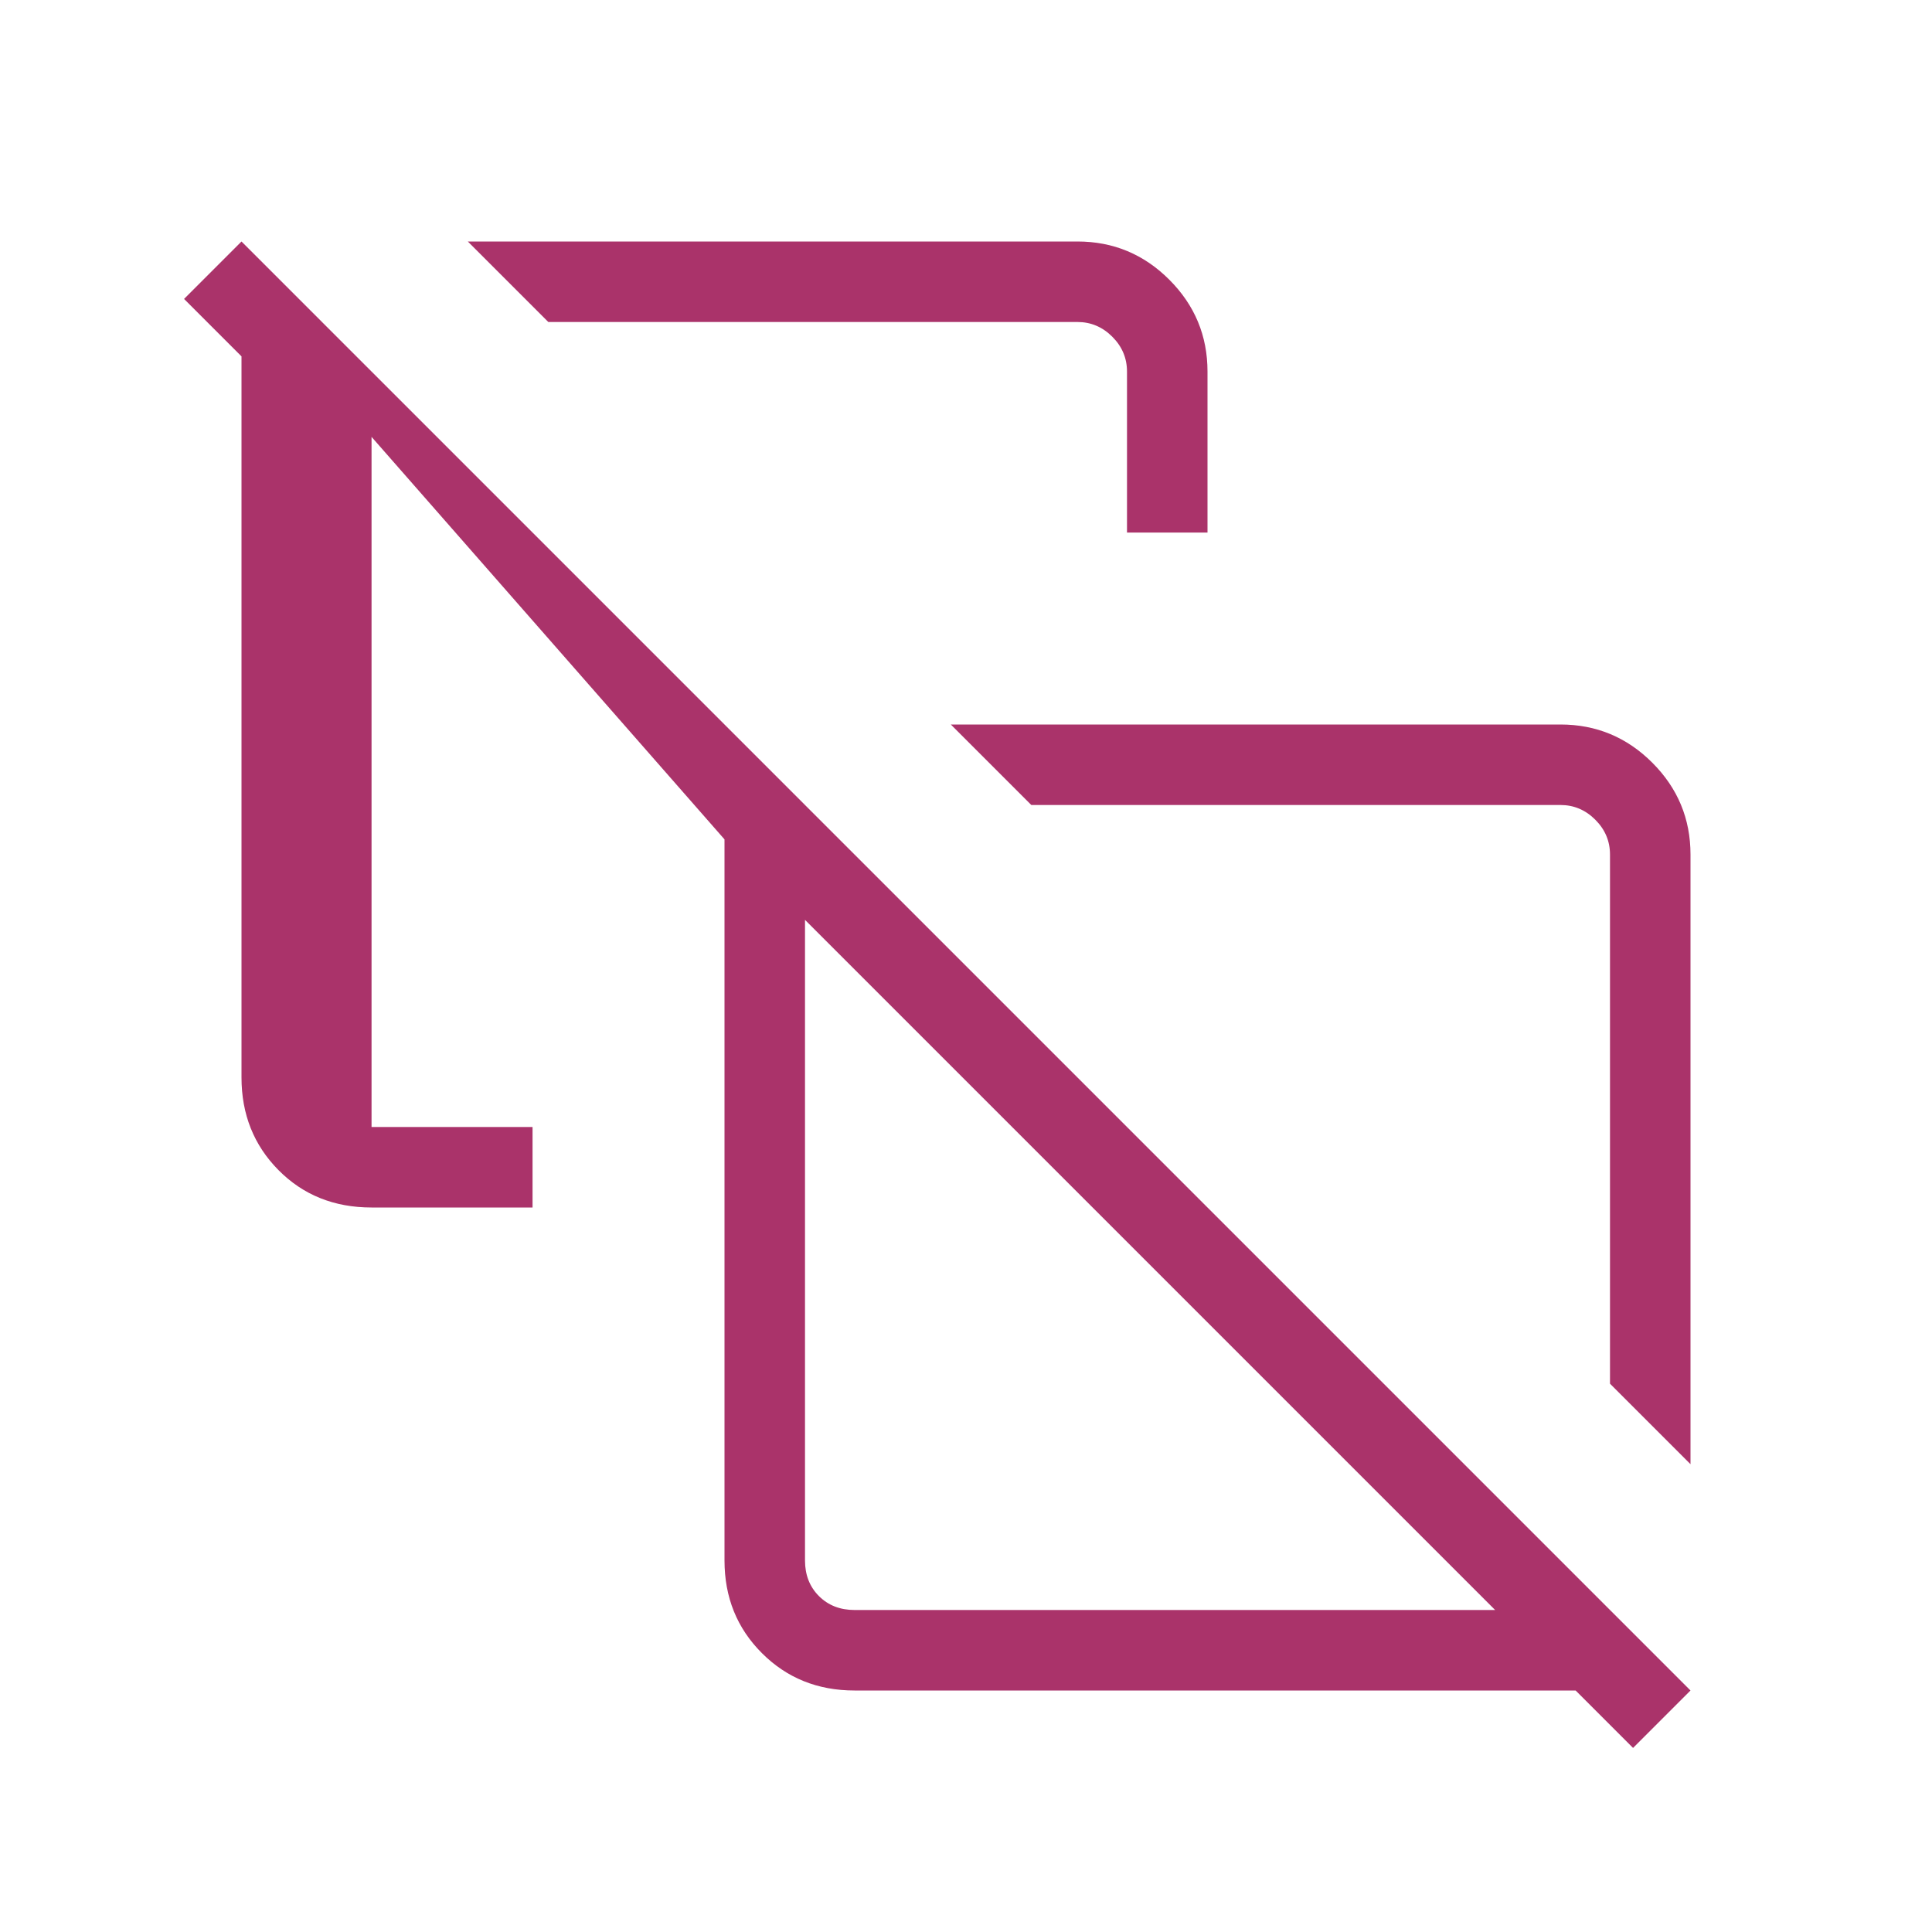 <svg width="144" height="144" viewBox="0 0 144 144" fill="none" xmlns="http://www.w3.org/2000/svg">
<mask id="mask0_6_311" style="mask-type:alpha" maskUnits="userSpaceOnUse" x="0" y="0" width="144" height="144">
<rect width="144" height="144" fill="#D9D9D9"/>
</mask>
<g mask="url(#mask0_6_311)">
<path d="M126 109.131L120 103.131V63.693C120 62.693 119.635 61.828 118.903 61.096C118.172 60.365 117.307 60 116.307 60H76.869L70.869 54H116.307C118.973 54 121.255 54.949 123.153 56.847C125.051 58.745 126 61.027 126 63.693V109.131ZM84 39.693V27.693C84 26.693 83.635 25.828 82.903 25.096C82.172 24.366 81.307 24 80.307 24H40.869L34.869 18H80.307C82.973 18 85.255 18.949 87.153 20.847C89.051 22.745 90 25.027 90 27.693V39.693H84ZM63.693 120H111.438L60 68.562V116.307C60 117.384 60.346 118.269 61.038 118.962C61.731 119.654 62.616 120 63.693 120ZM121.719 130.281L117.438 126H63.693C60.946 126 58.644 125.071 56.787 123.213C54.929 121.356 54 119.054 54 116.307V62.562L27.693 32.562V84H39.693V90H27.693C24.908 90 22.596 89.071 20.757 87.213C18.919 85.356 18 83.054 18 80.307V26.562L13.719 22.281L18 18L126 126L121.719 130.281Z" fill="#AA336A"/>
</g>
</svg>
